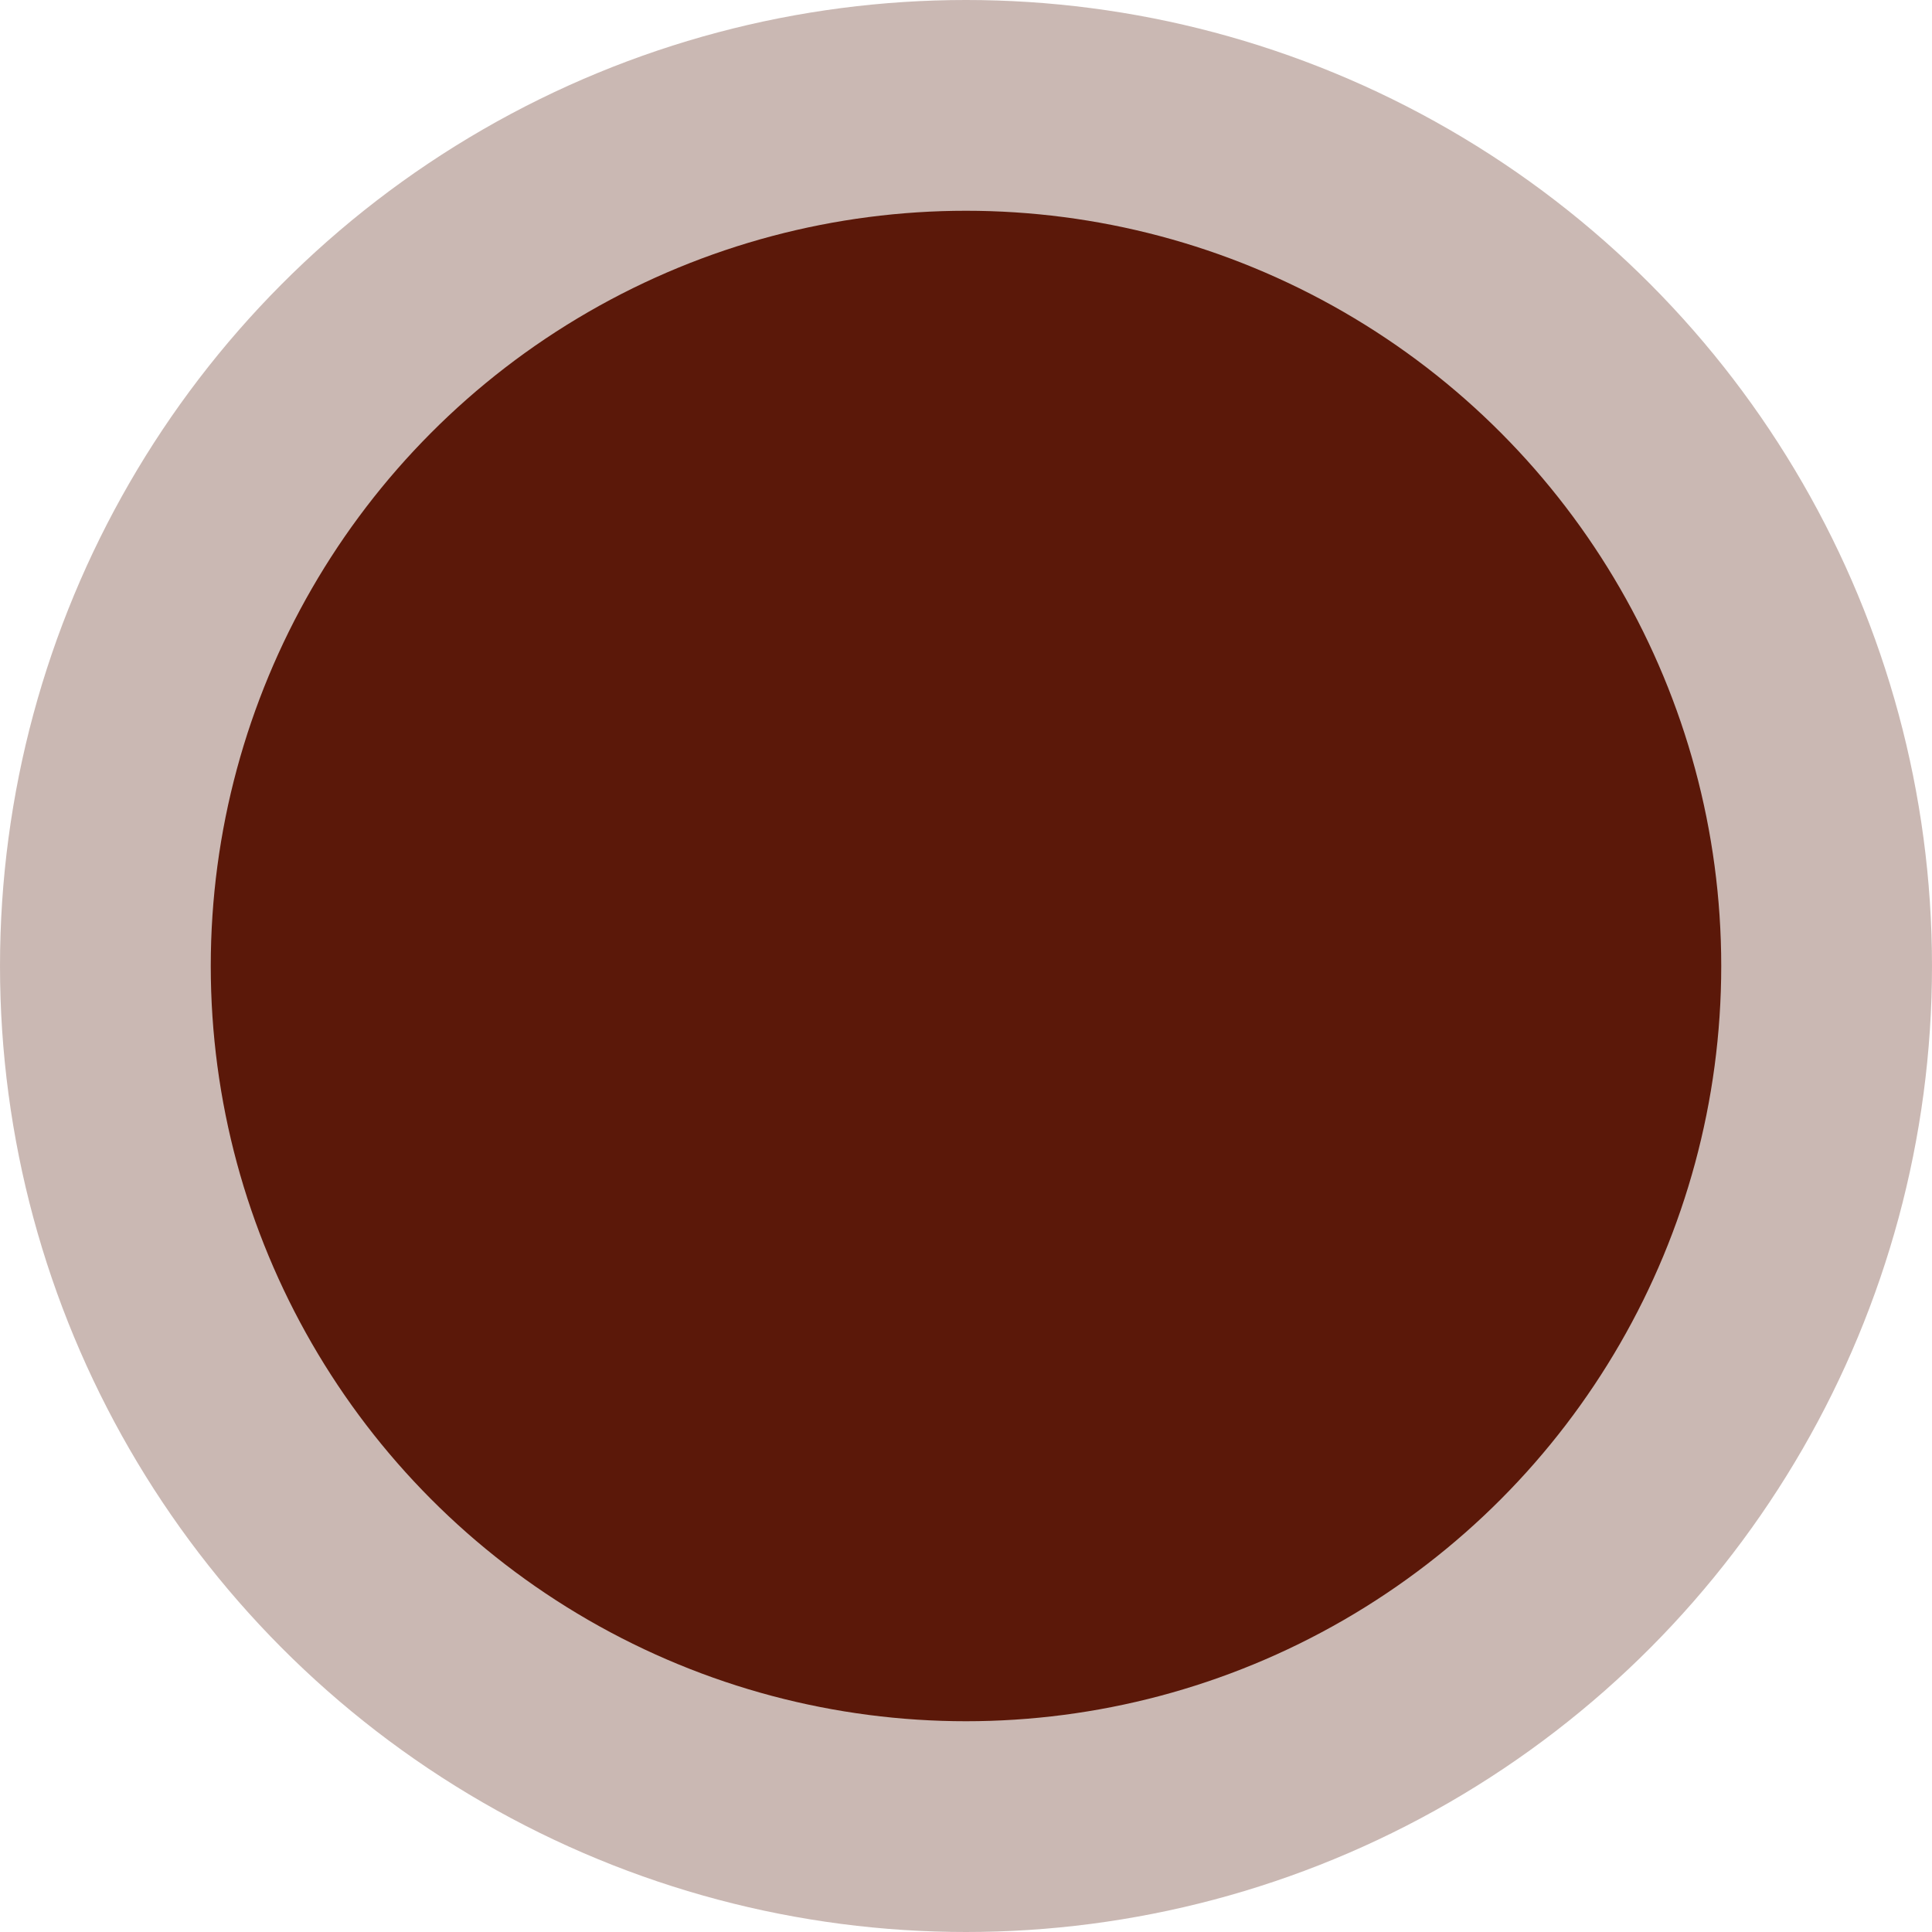 <svg width="66" height="66" viewBox="0 0 66 66" fill="none" xmlns="http://www.w3.org/2000/svg">
<circle cx="33" cy="33" r="33" fill="#967269" fill-opacity="0.5"/>
<circle cx="33" cy="33" r="25.8" fill="#5B1809"/>
</svg>
